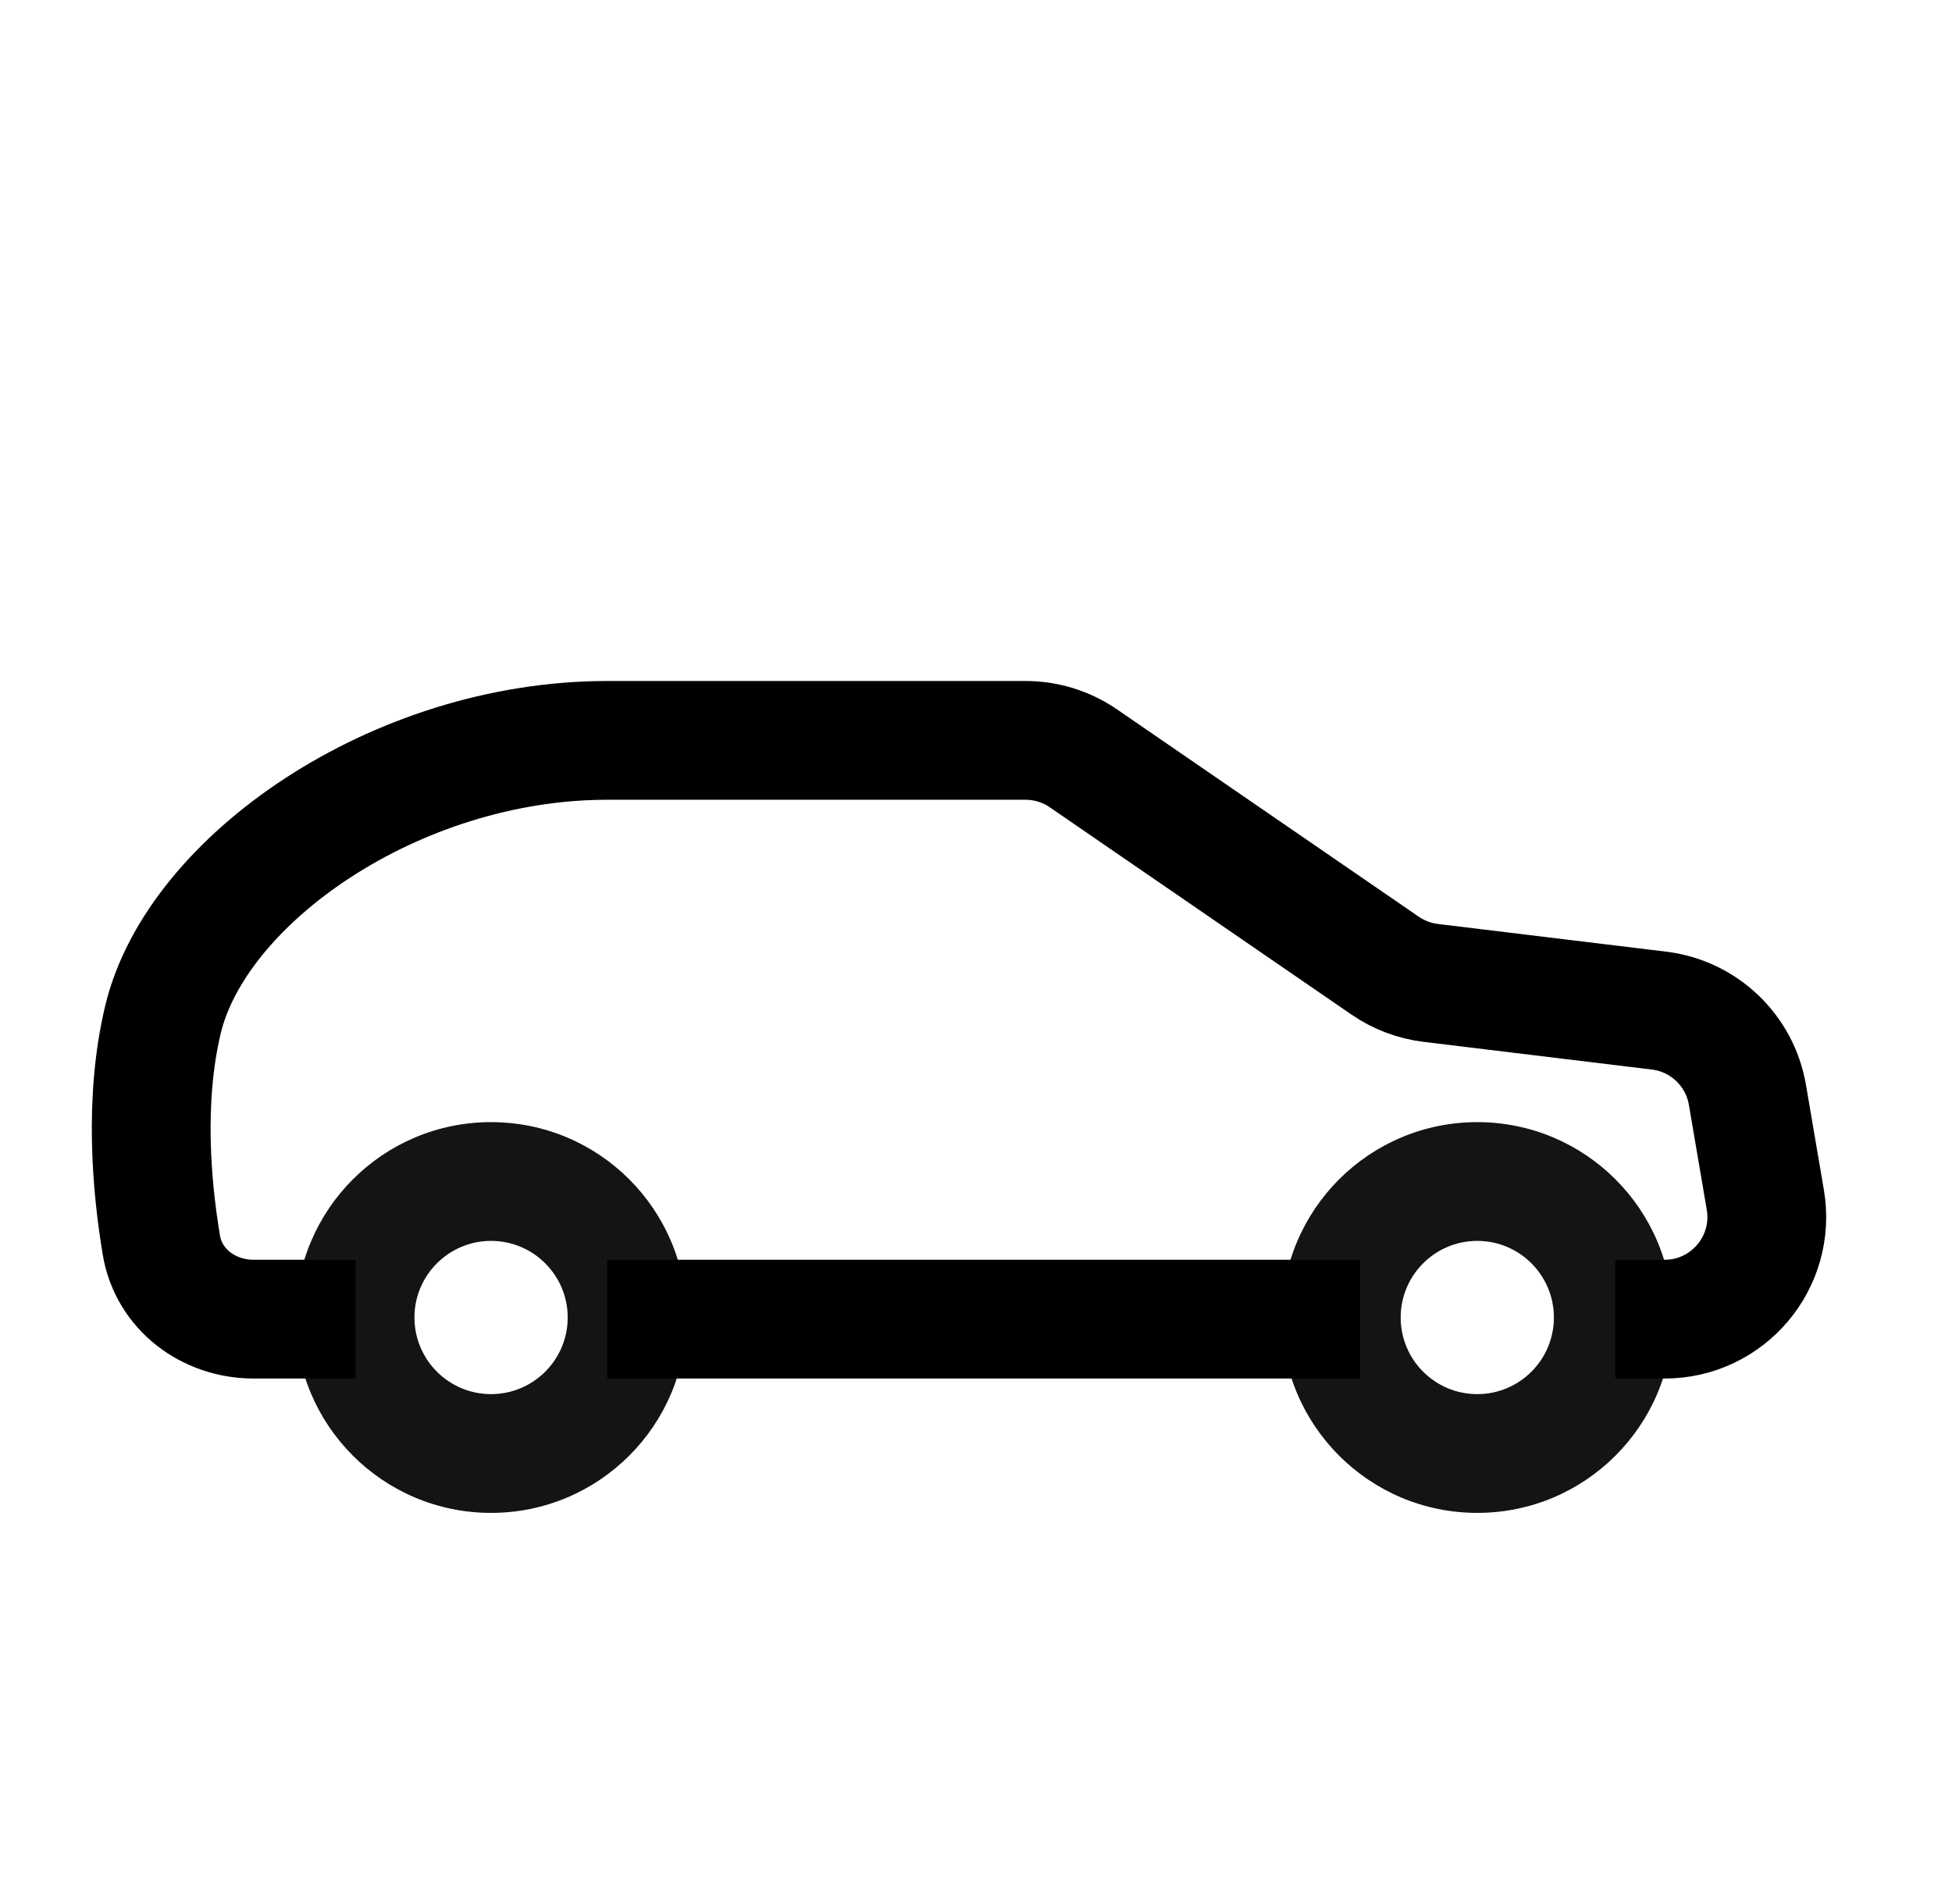 <svg width="41" height="40" viewBox="0 0 41 40" fill="none" xmlns="http://www.w3.org/2000/svg">
<path d="M11.924 27.678C11.924 28.567 11.203 29.288 10.314 29.288V31.783C12.582 31.783 14.419 29.945 14.419 27.678H11.924ZM10.314 29.288C9.426 29.288 8.705 28.567 8.705 27.678H6.21C6.21 29.945 8.047 31.783 10.314 31.783V29.288ZM8.705 27.678C8.705 26.79 9.426 26.069 10.314 26.069V23.574C8.047 23.574 6.21 25.411 6.21 27.678H8.705ZM10.314 26.069C11.203 26.069 11.924 26.79 11.924 27.678H14.419C14.419 25.411 12.582 23.574 10.314 23.574V26.069Z" fill="#141414"/>
<path d="M32.638 27.678C32.638 28.567 31.918 29.288 31.029 29.288V31.783C33.296 31.783 35.134 29.945 35.134 27.678H32.638ZM31.029 29.288C30.14 29.288 29.42 28.567 29.42 27.678H26.924C26.924 29.945 28.762 31.783 31.029 31.783V29.288ZM29.42 27.678C29.42 26.79 30.14 26.069 31.029 26.069V23.574C28.762 23.574 26.924 25.411 26.924 27.678H29.42ZM31.029 26.069C31.918 26.069 32.638 26.79 32.638 27.678H35.134C35.134 25.411 33.296 23.574 31.029 23.574V26.069Z" fill="#141414"/>
<path d="M7.467 27.713H5.328C4.38 27.713 3.545 27.09 3.389 26.156C3.181 24.909 3.024 23.098 3.422 21.424C4.119 18.489 8.302 15.554 12.756 15.554C16.23 15.555 20.036 15.554 21.541 15.554C21.975 15.554 22.399 15.686 22.757 15.932L29.094 20.287C29.379 20.483 29.707 20.607 30.051 20.649L34.846 21.231C35.788 21.345 36.543 22.065 36.703 23L37.079 25.206C37.302 26.517 36.293 27.713 34.964 27.713H33.93M28.566 27.713H12.756" stroke="black" stroke-width="2.495"/>
</svg>
